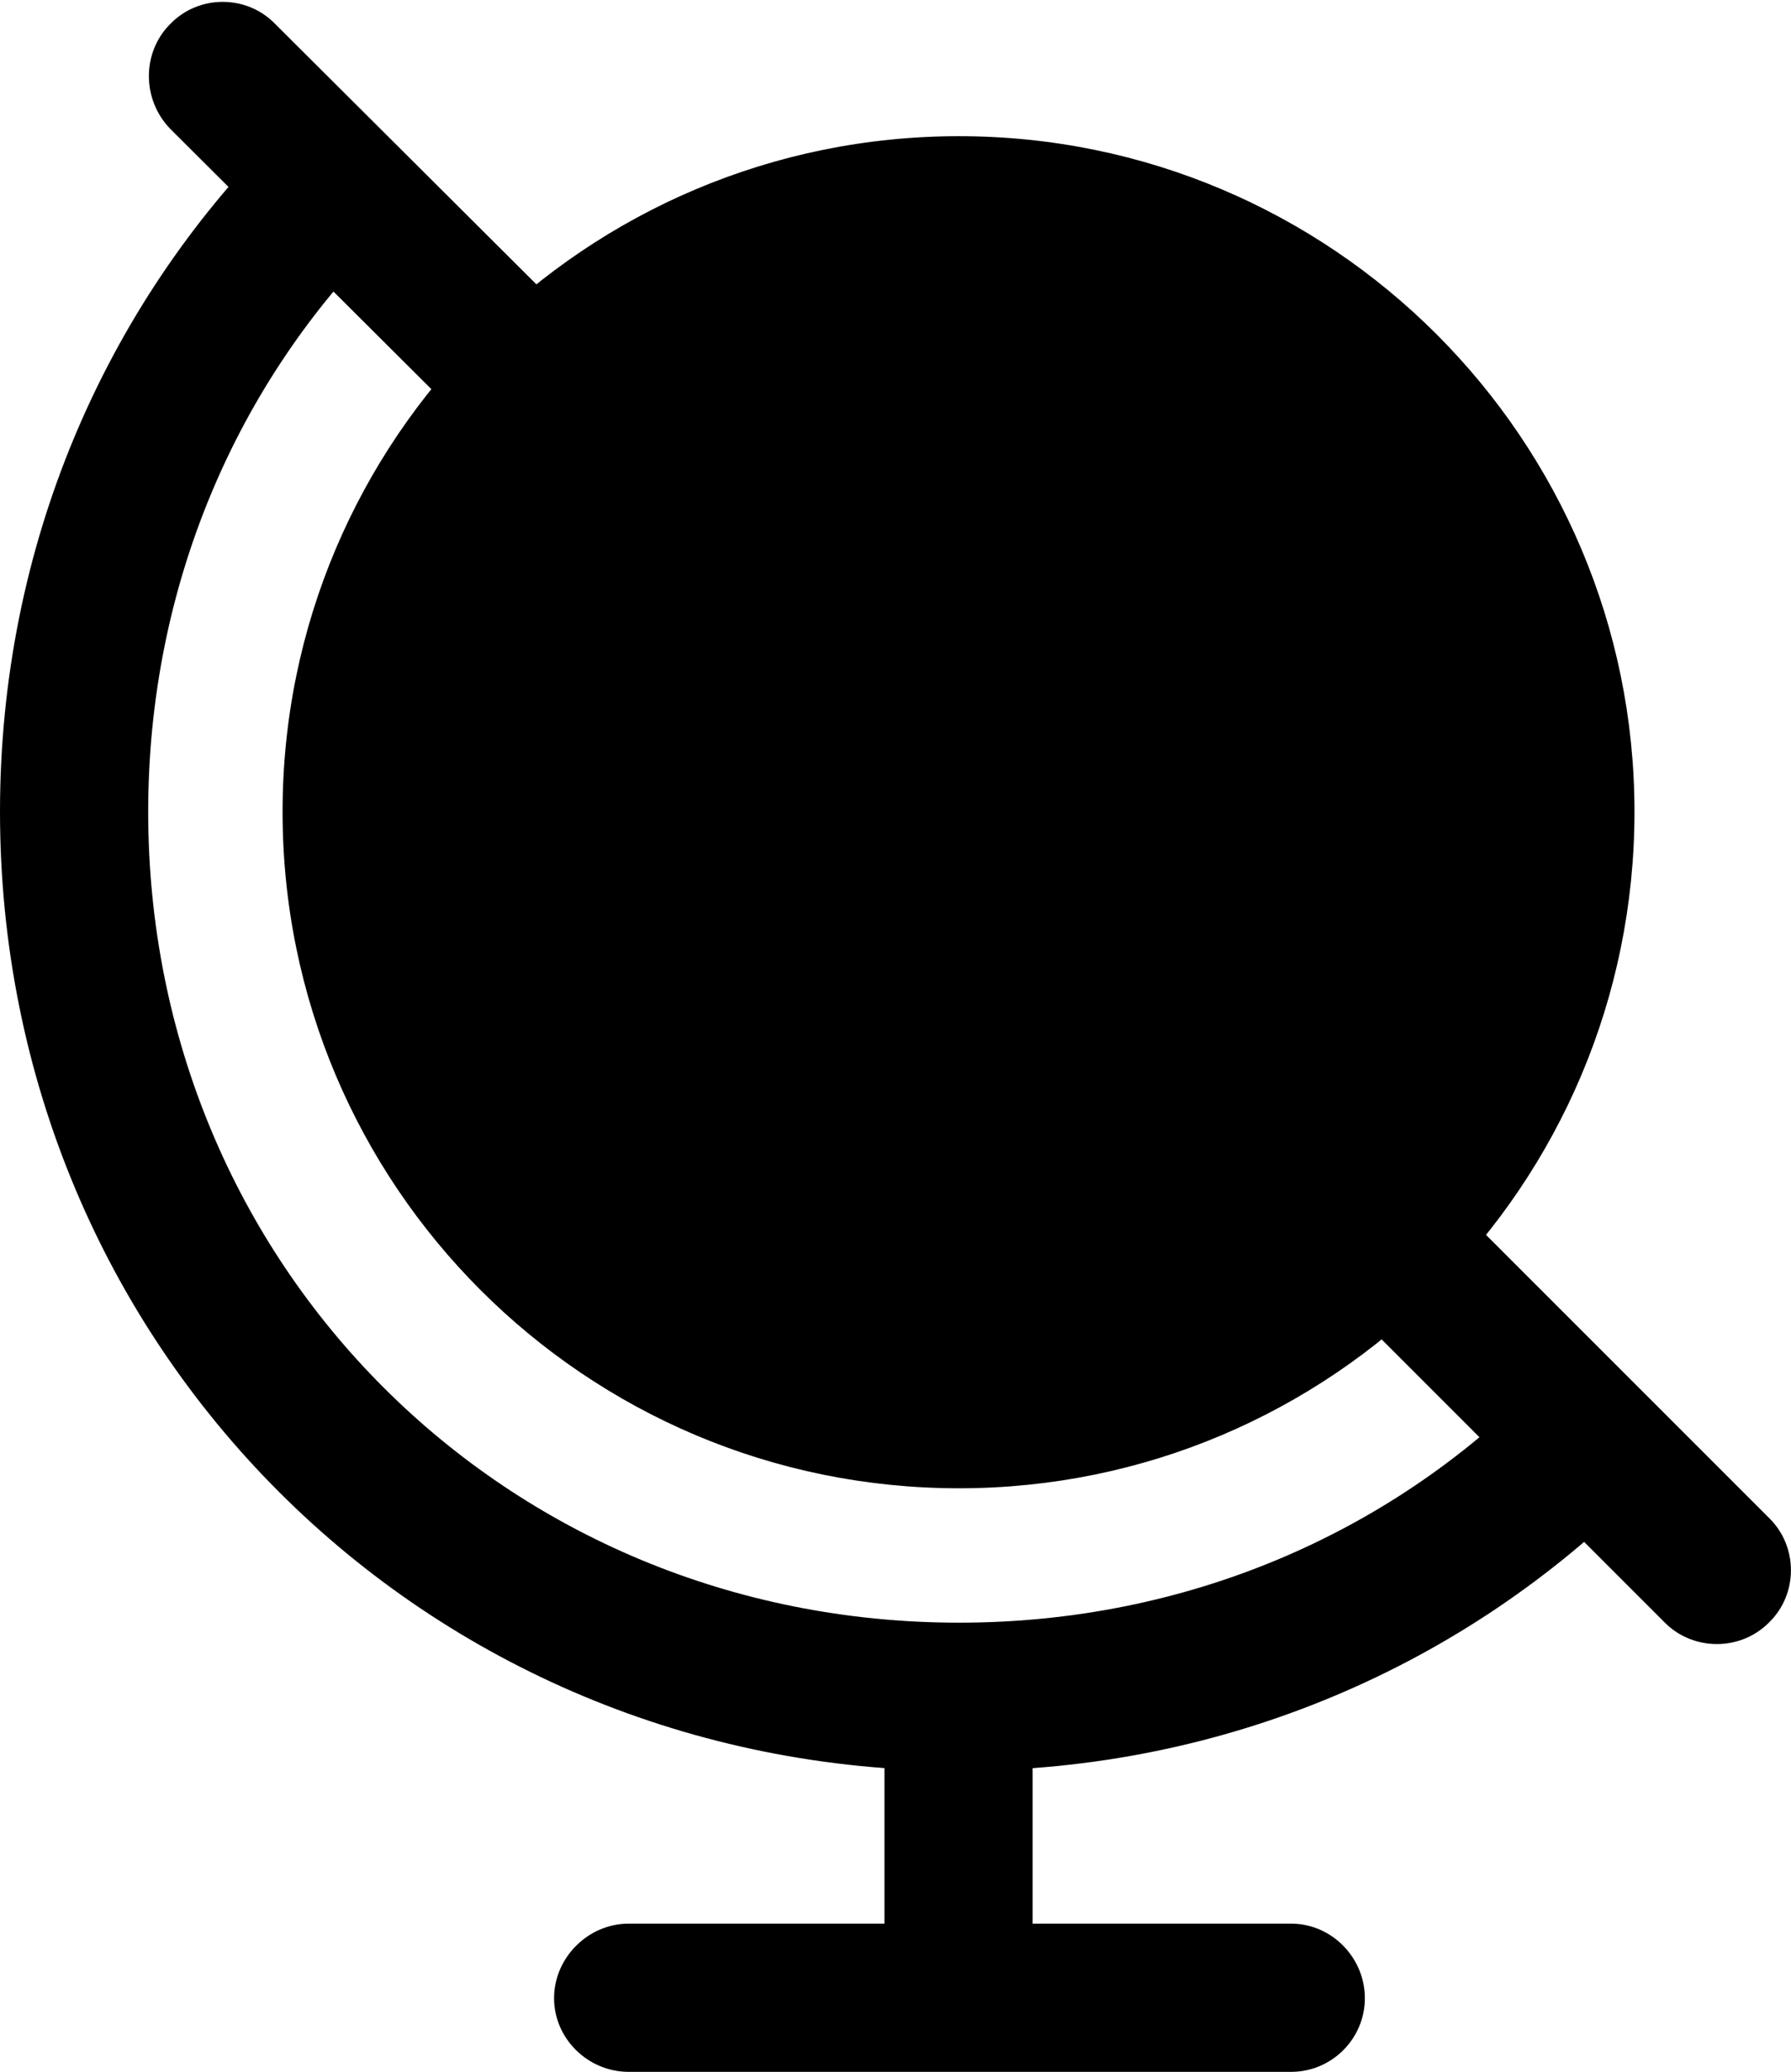 <?xml version="1.0" encoding="UTF-8"?>

<!--
  - Copyright (c) 2023-2024. Compose Cupertino project and open source contributors.
  - Copyright (c) 2025. Scott Lanoue.
  -
  - Licensed under the Apache License, Version 2.0 (the "License");
  - you may not use this file except in compliance with the License.
  - You may obtain a copy of the License at
  -
  -     http://www.apache.org/licenses/LICENSE-2.0
  -
  - Unless required by applicable law or agreed to in writing, software
  - distributed under the License is distributed on an "AS IS" BASIS,
  - WITHOUT WARRANTIES OR CONDITIONS OF ANY KIND, either express or implied.
  - See the License for the specific language governing permissions and
  - limitations under the License.
  -->

<svg version="1.1" xmlns="http://www.w3.org/2000/svg" xmlns:xlink="http://www.w3.org/1999/xlink" width="22.805" height="26.379">
  <path d="M5.836 5.297L7.172 3.961L3.504 0.305C3.141-0.07 2.531-0.07 2.168 0.305C1.805 0.668 1.805 1.266 2.168 1.641ZM20.871 18.984L19.559 17.637C17.695 19.523 15.105 20.66 12.211 20.66C6.434 20.66 1.887 16.113 1.887 10.336C1.887 7.453 3.023 4.863 4.887 3.012L3.516 1.723C1.336 3.914 0 6.949 0 10.336C0 17.145 5.402 22.547 12.211 22.547C15.621 22.547 18.668 21.188 20.871 18.984ZM18.469 15.27L17.074 16.535L21.199 20.66C21.562 21.023 22.16 21.023 22.523 20.66C22.898 20.297 22.898 19.688 22.523 19.324ZM11.262 22.055L11.262 25.172L13.148 25.172L13.148 22.055ZM8.004 26.379L16.441 26.379C16.957 26.379 17.379 25.957 17.379 25.441C17.379 24.926 16.957 24.492 16.441 24.492L8.004 24.492C7.488 24.492 7.055 24.926 7.055 25.441C7.055 25.957 7.488 26.379 8.004 26.379ZM12.211 18.949C16.957 18.949 20.812 15.094 20.812 10.336C20.812 5.59 16.957 1.734 12.211 1.734C7.453 1.734 3.598 5.59 3.598 10.336C3.598 15.094 7.453 18.949 12.211 18.949Z" fill="#000000"/>
</svg>
